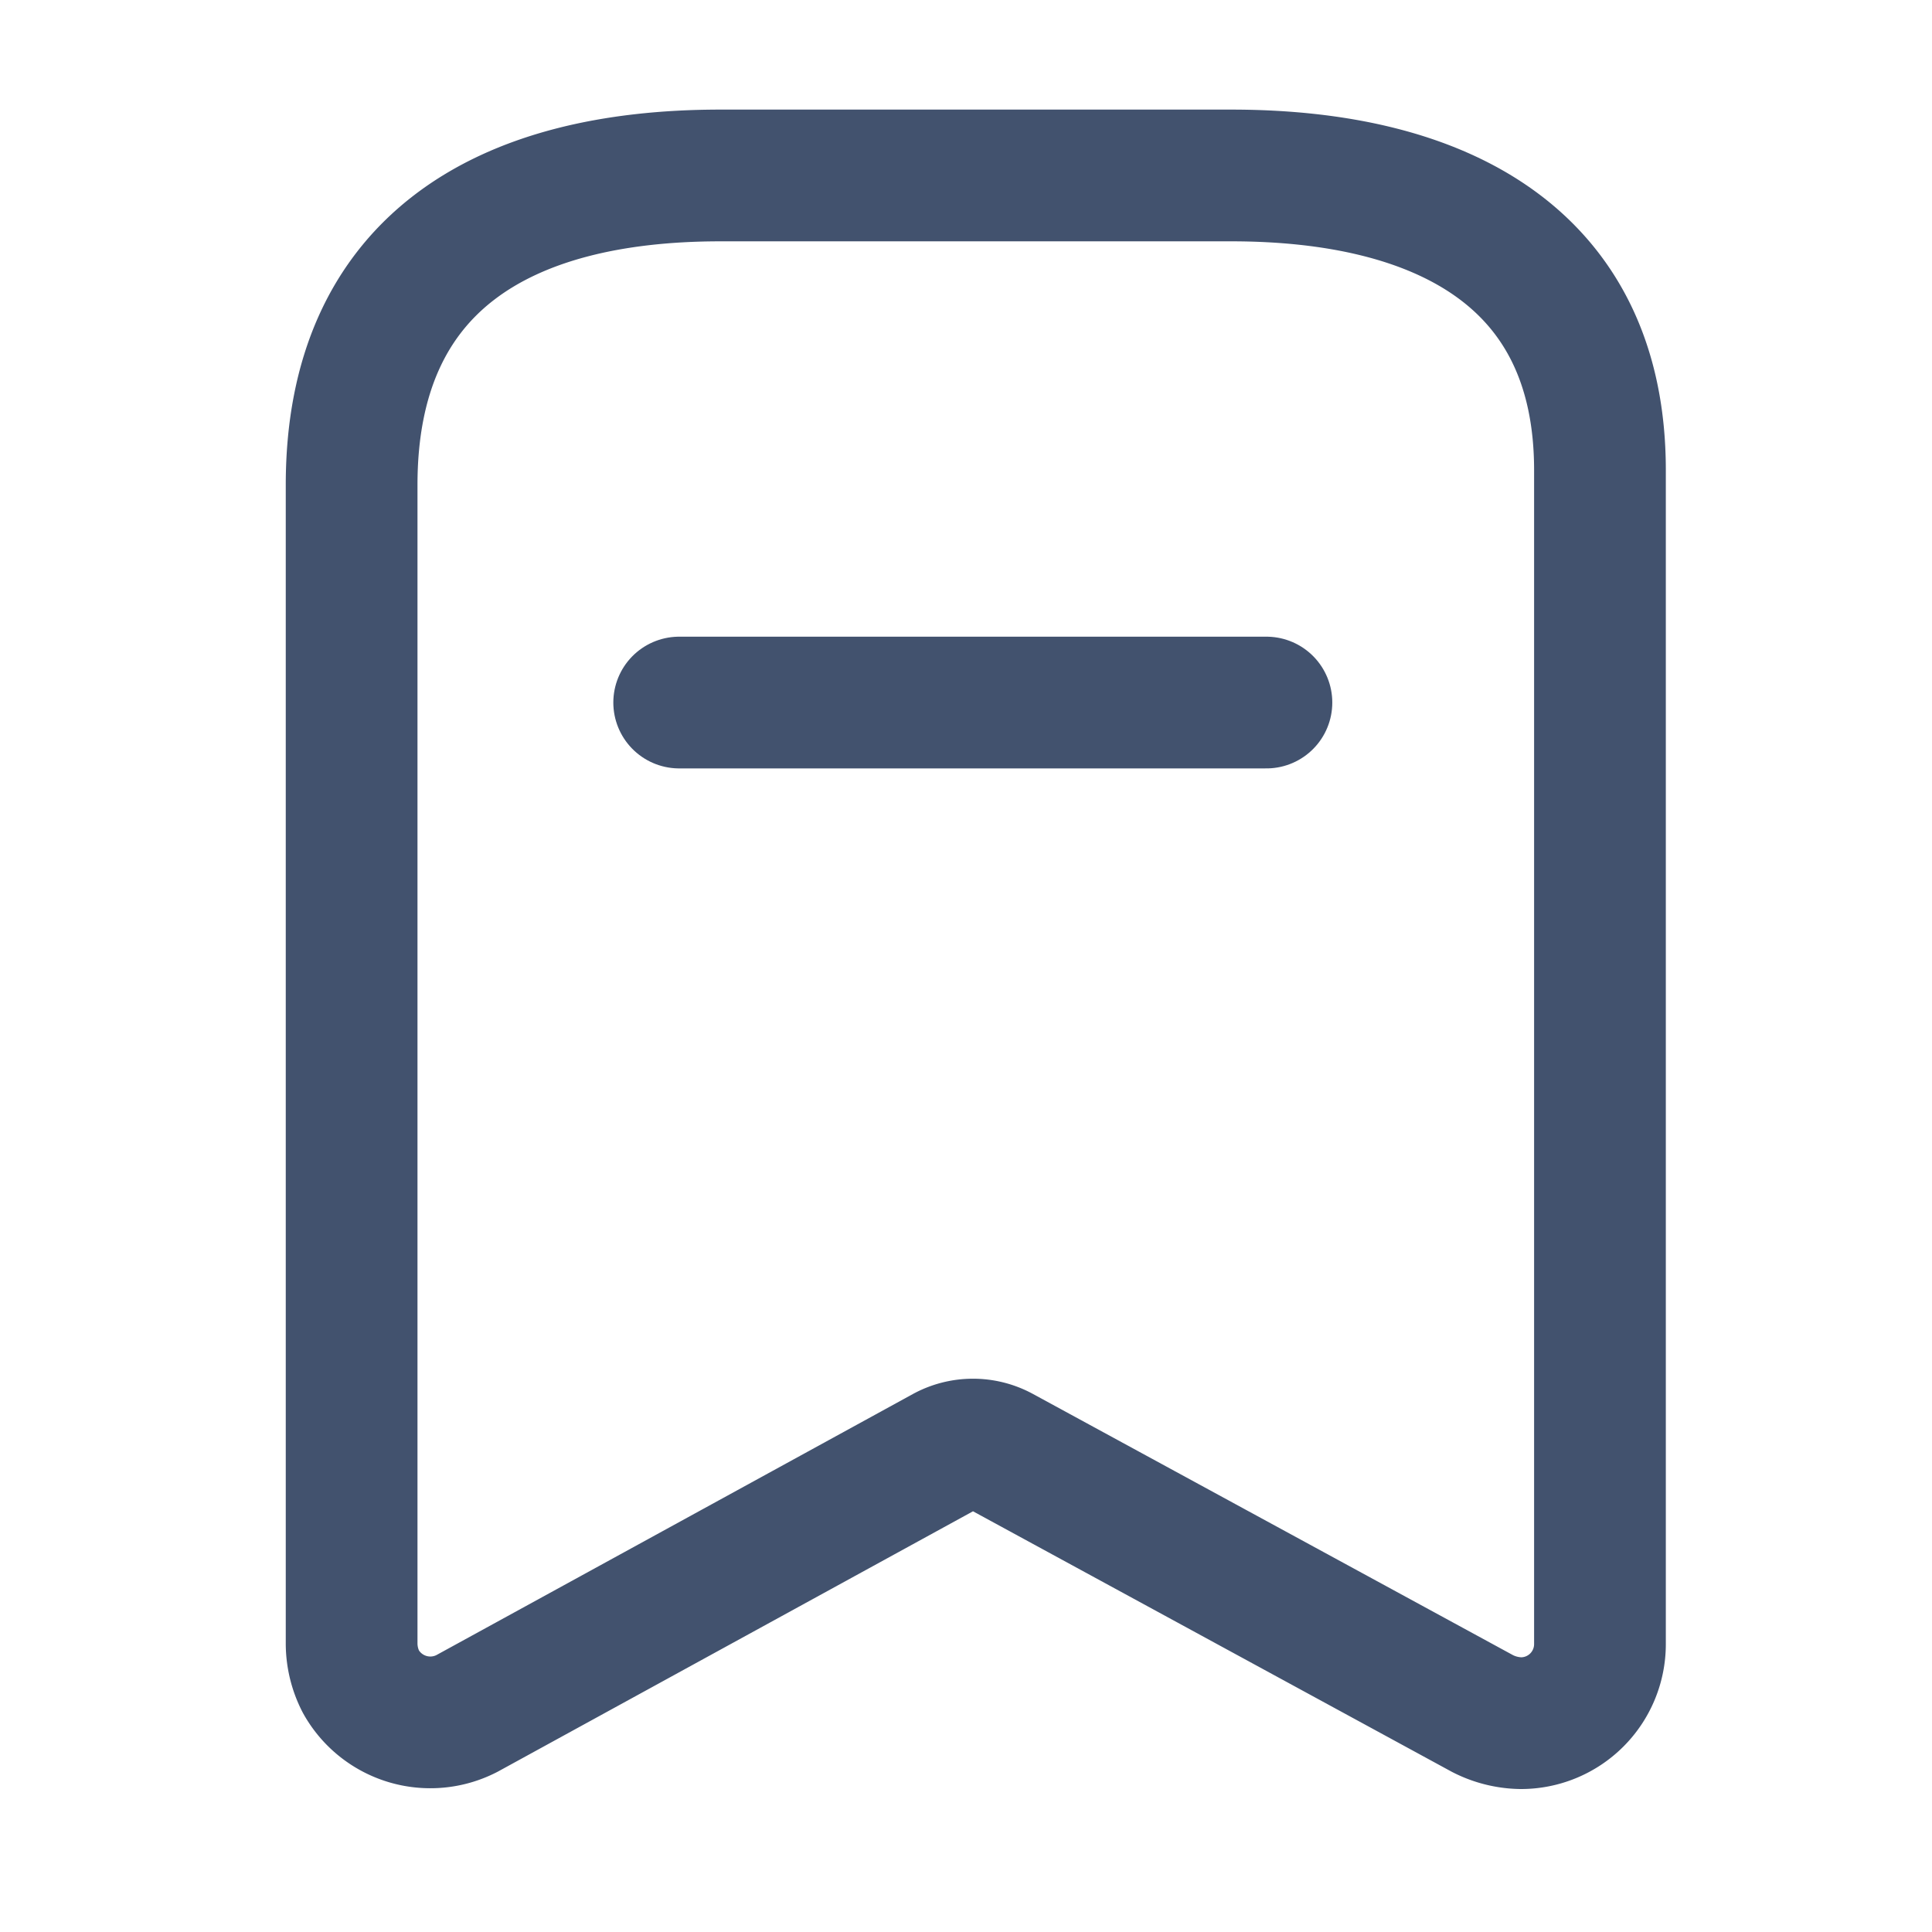 <svg xmlns="http://www.w3.org/2000/svg" width="22" height="22" viewBox="0 0 22 22"><defs><style>.a,.b,.c{fill:none;}.b,.c{stroke:#42526E;stroke-linecap:round;stroke-linejoin:round;stroke-width:1.5px;}.b{fill-rule:evenodd;}</style></defs><rect class="a" width="22" height="22"/><path class="b" d="M11.051,17.31,5.614,20.289a.906.906,0,0,1-1.208-.361h0A.957.957,0,0,1,4.3,19.5V6.3c0-2.517,1.72-3.524,4.2-3.524h5.815c2.4,0,4.2.94,4.2,3.356V19.5a.9.9,0,0,1-.9.9.99.99,0,0,1-.436-.109L11.7,17.31A.68.68,0,0,0,11.051,17.31Z" transform="translate(-0.296 -0.778)"/><path class="c" d="M8.37,9.323h6.687" transform="translate(-0.636 -1.323)"/></svg>